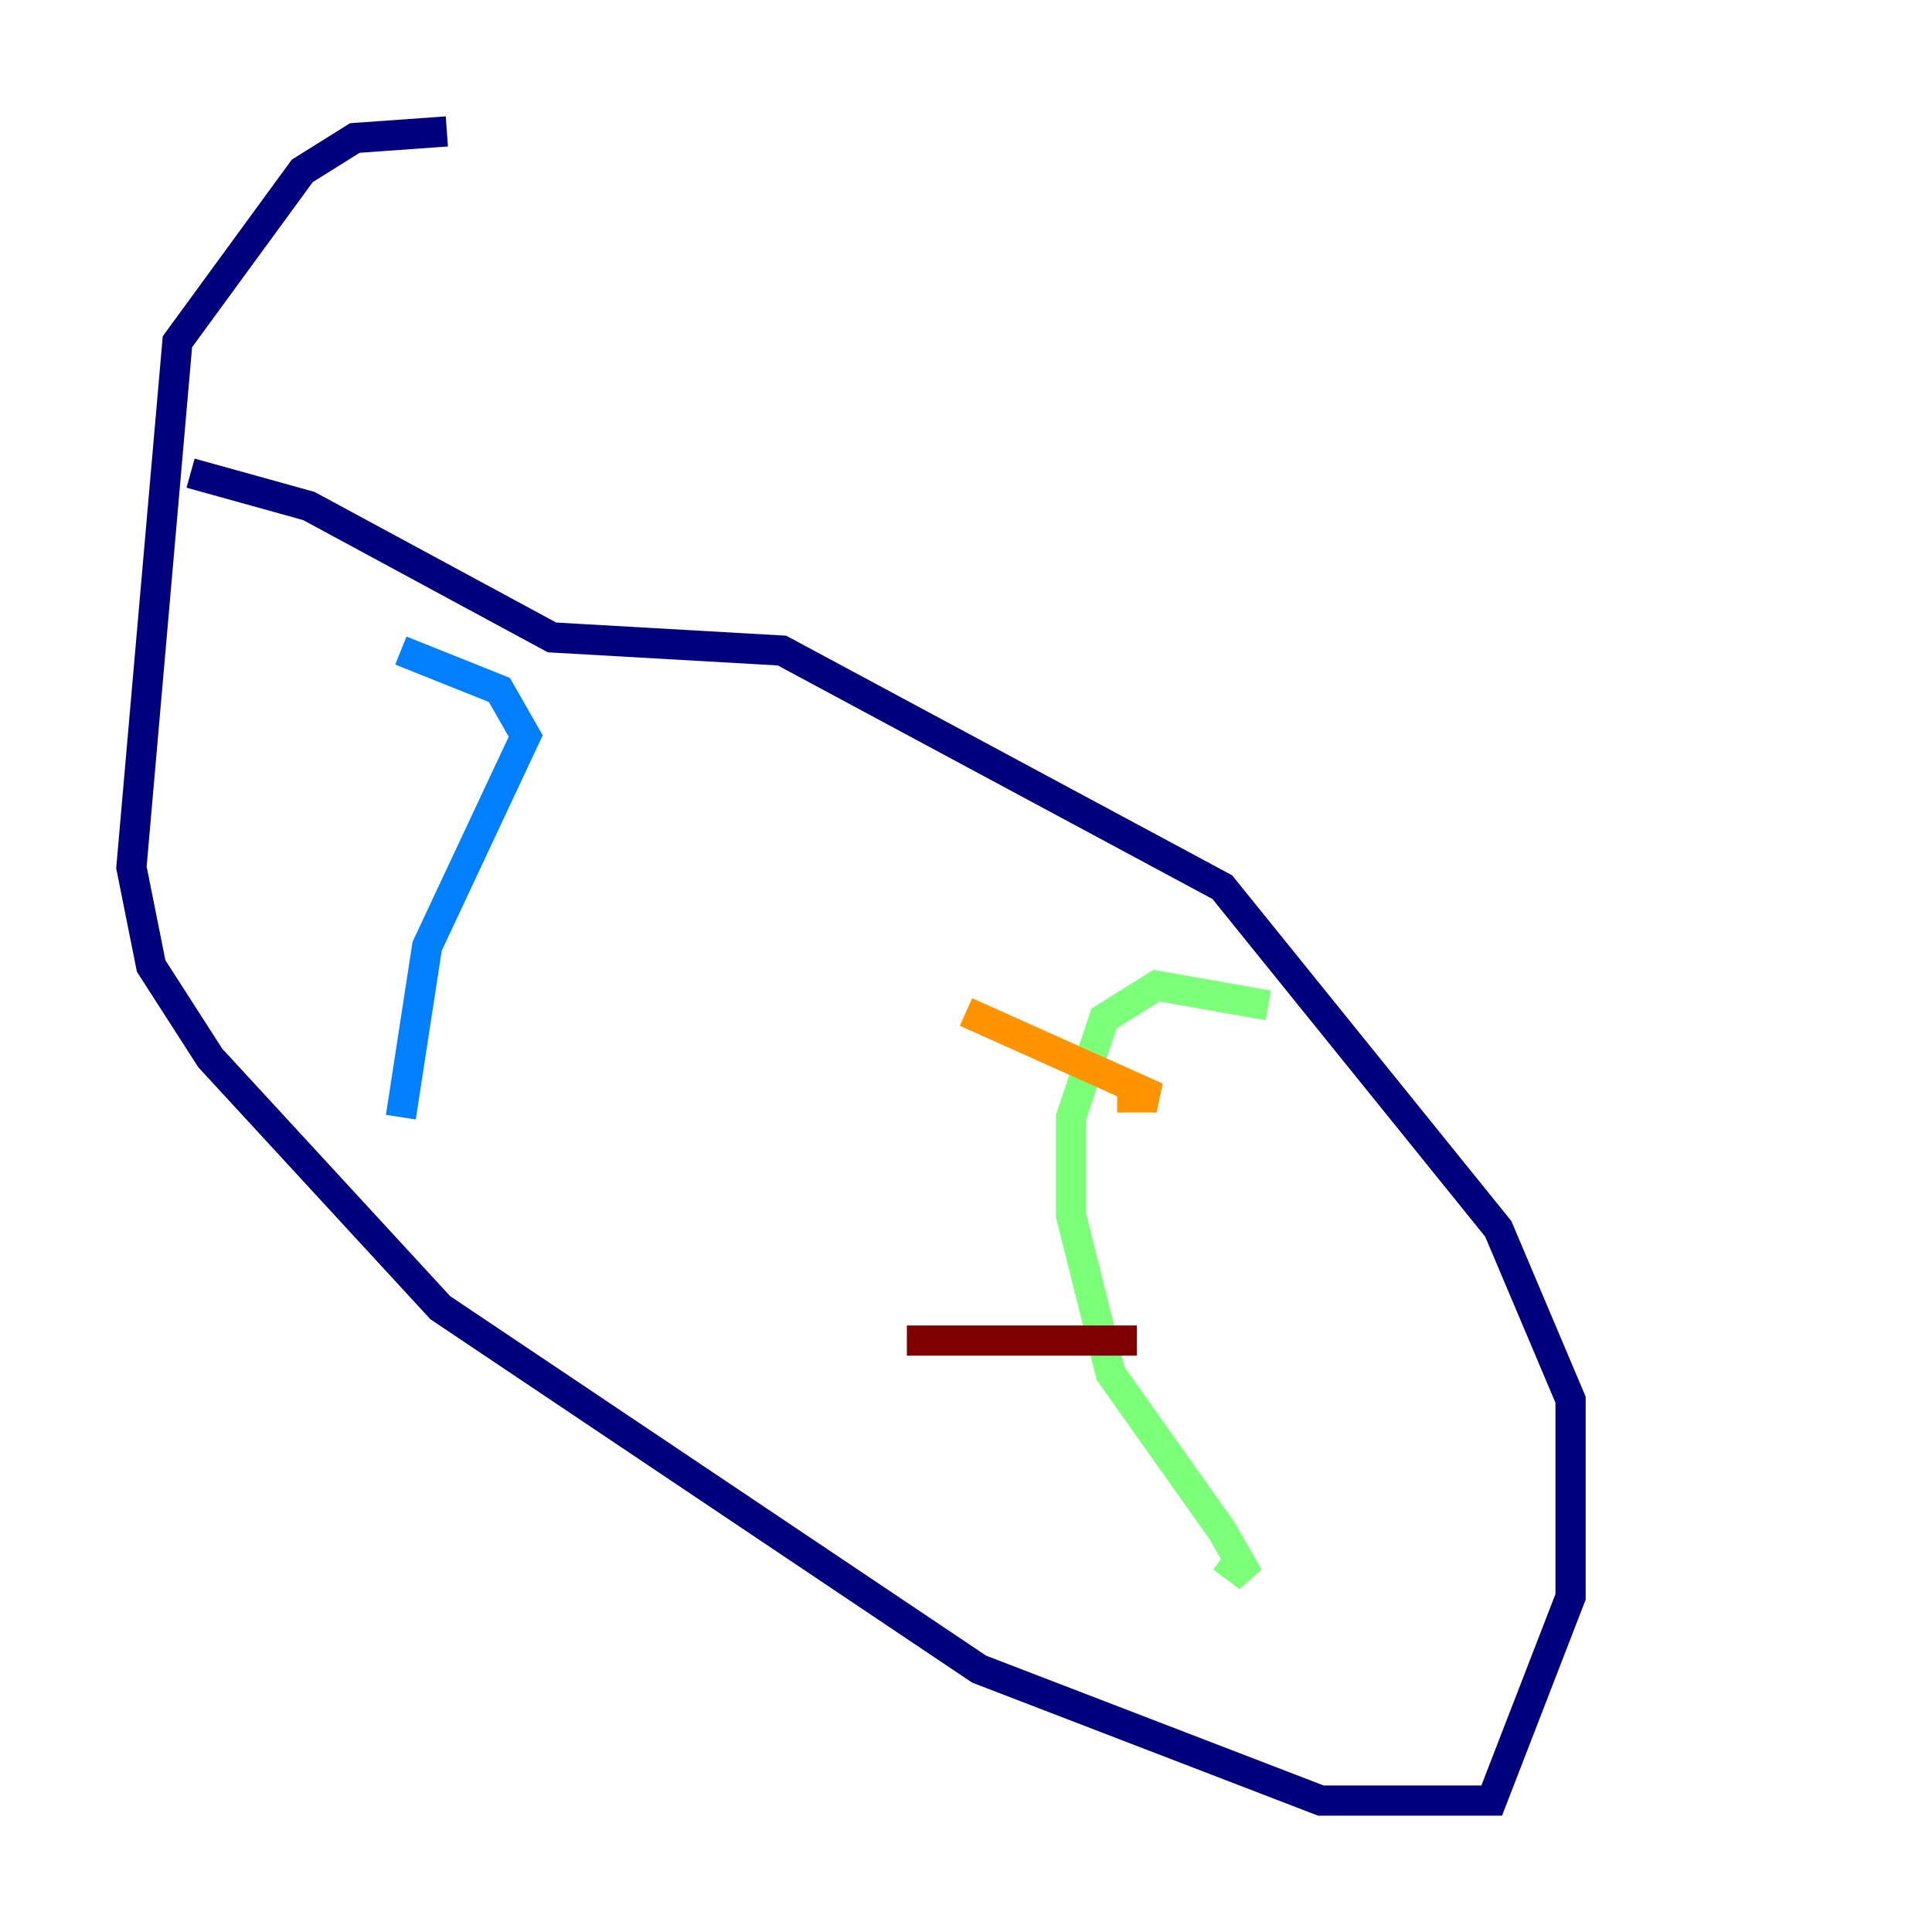 <?xml version="1.0" encoding="utf-8" ?>
<svg baseProfile="tiny" height="128" version="1.2" viewBox="0,0,128,128" width="128" xmlns="http://www.w3.org/2000/svg" xmlns:ev="http://www.w3.org/2001/xml-events" xmlns:xlink="http://www.w3.org/1999/xlink"><defs /><polyline fill="none" points="29.605,8.707 23.51,9.143 20.027,11.32 11.755,22.64 8.707,57.469 10.014,64.0 13.932,70.095 29.17,86.639 64.871,110.585 87.51,119.293 98.83,119.293 104.054,105.796 104.054,92.735 99.265,81.415 80.98,58.776 51.809,43.102 36.571,42.231 20.463,33.524 12.626,31.347" stroke="#00007f" stroke-width="2" /><polyline fill="none" points="26.558,43.102 33.088,45.714 34.83,48.762 28.299,62.694 26.558,74.014" stroke="#0080ff" stroke-width="2" /><polyline fill="none" points="84.027,66.612 76.626,65.306 73.143,67.483 70.966,74.014 70.966,80.544 73.578,90.993 80.98,101.442 82.721,104.49 80.98,103.184" stroke="#7cff79" stroke-width="2" /><polyline fill="none" points="64.0,67.048 76.626,72.707 74.014,72.707" stroke="#ff9400" stroke-width="2" /><polyline fill="none" points="60.082,88.816 75.32,88.816" stroke="#7f0000" stroke-width="2" /></svg>